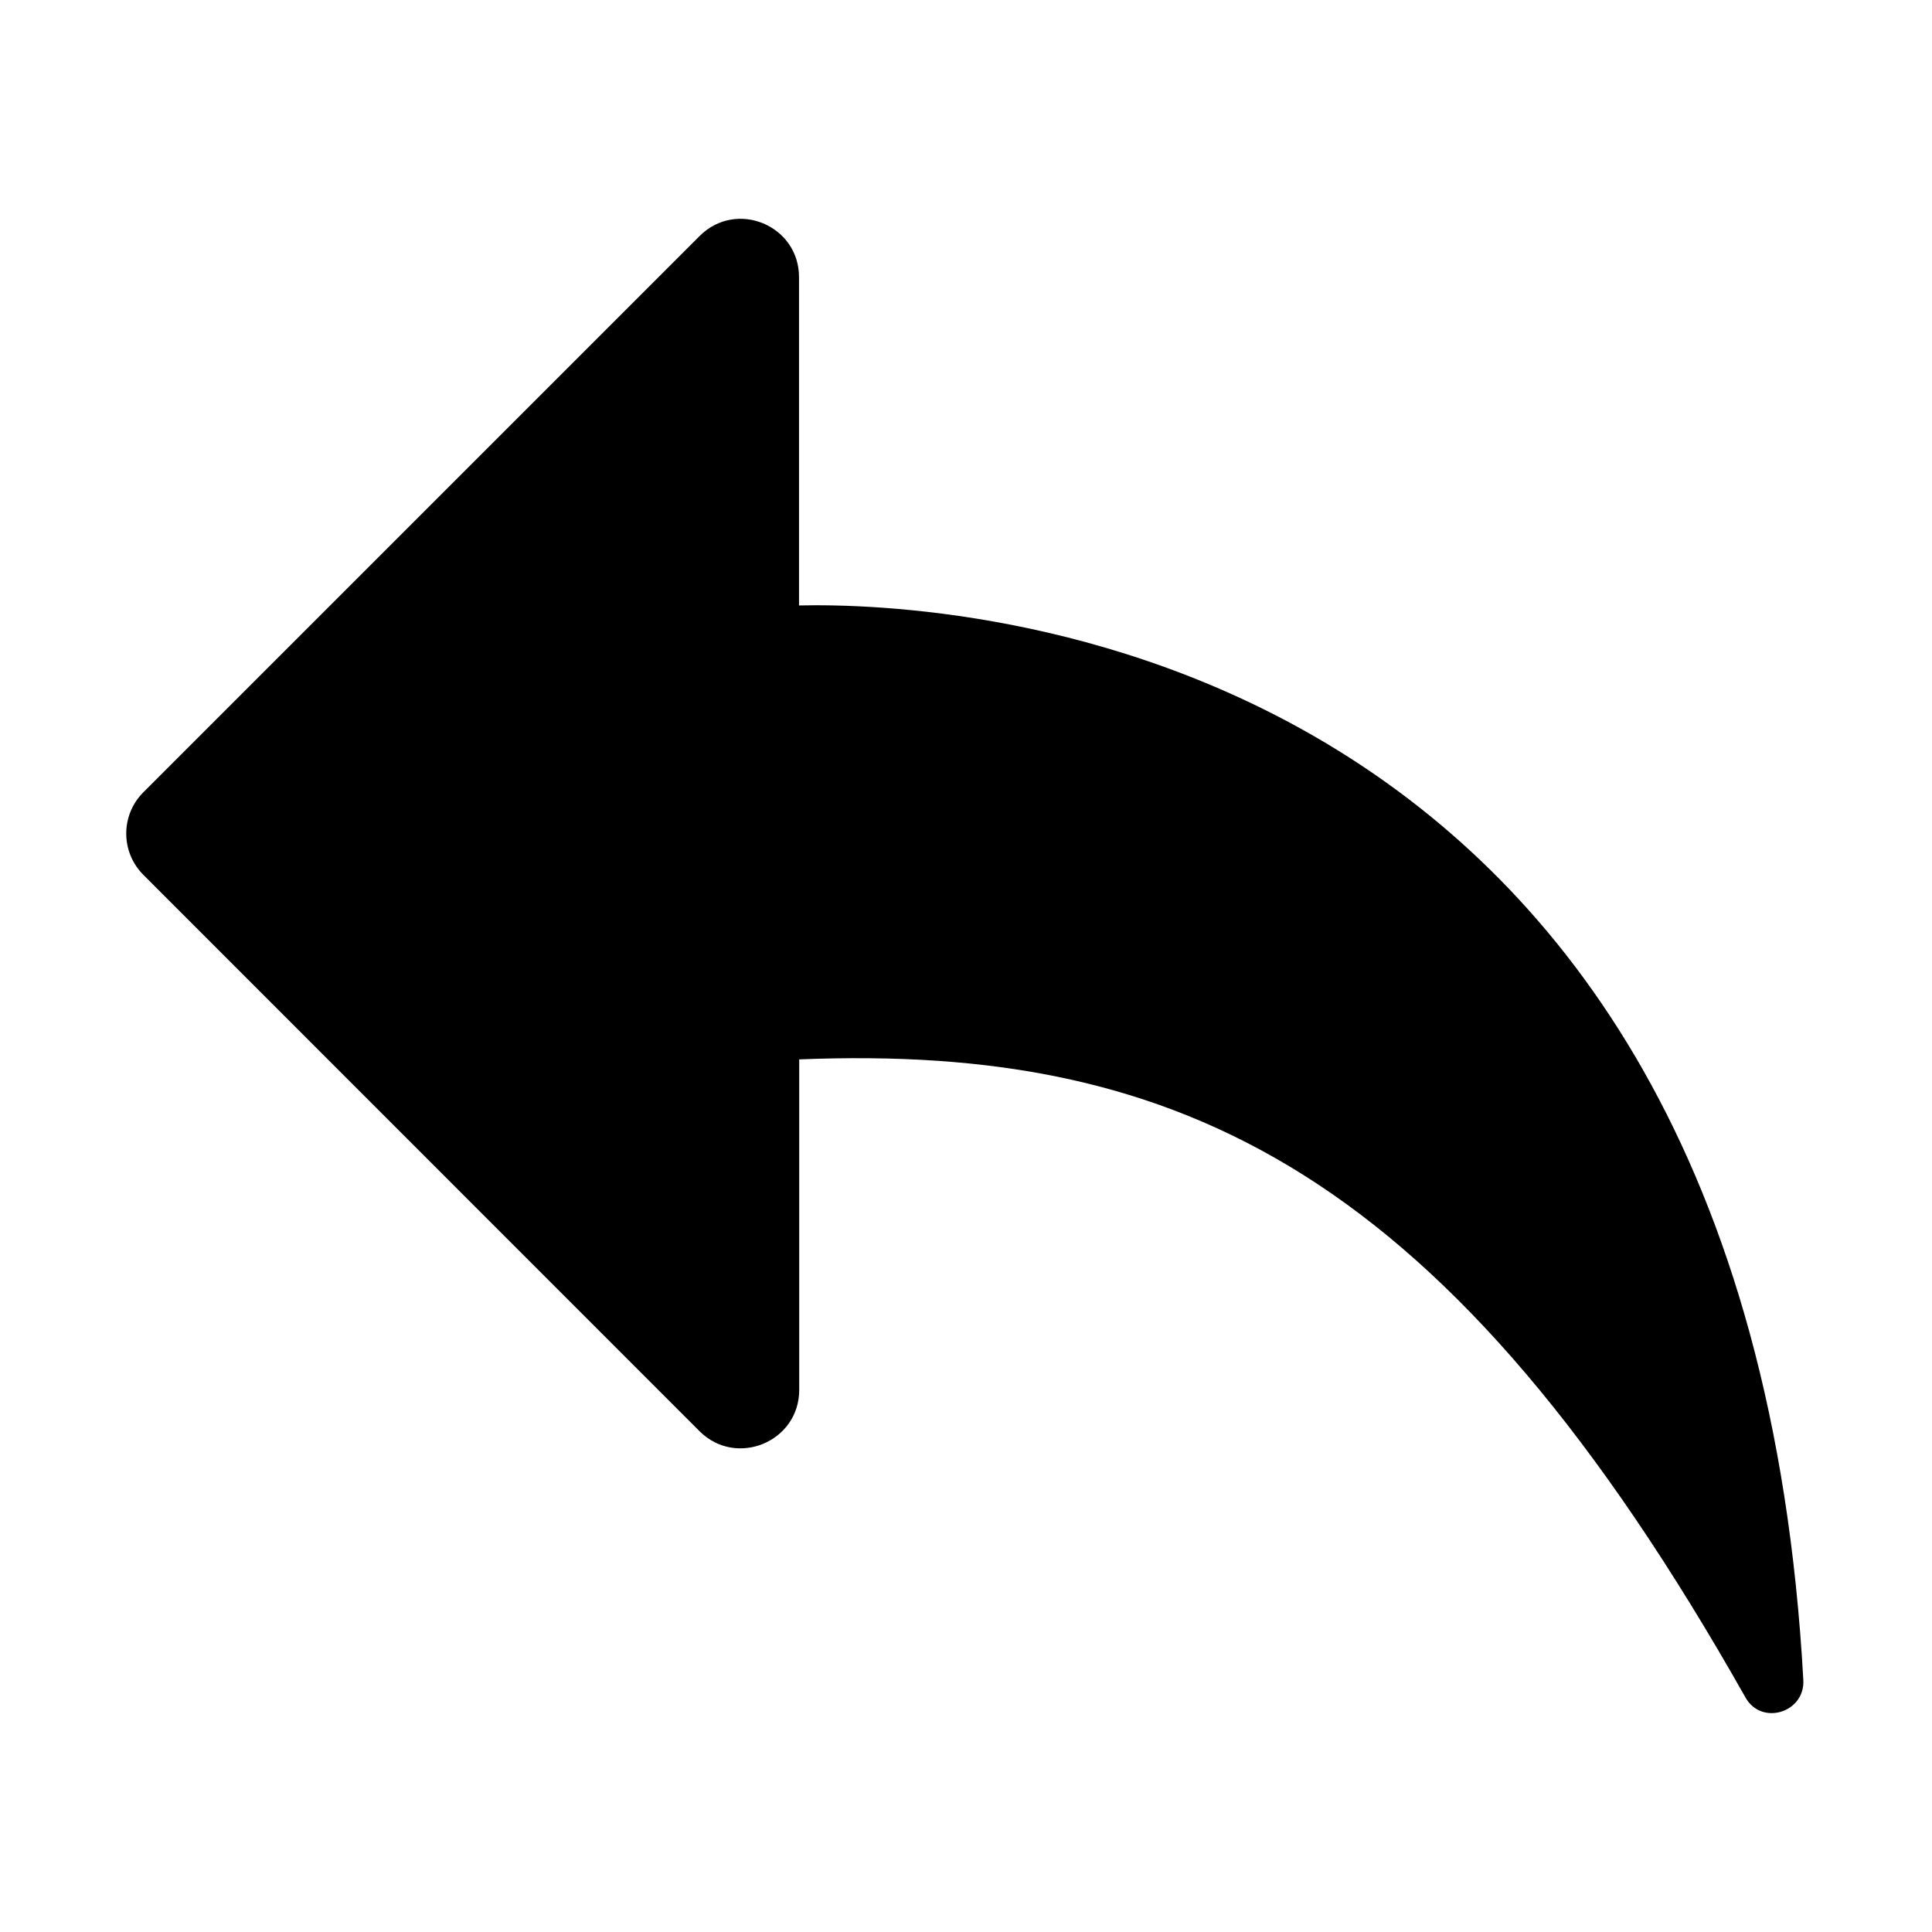 <svg class="svg-icon" style="width: 1em; height: 1em;vertical-align: middle;fill: currentColor;overflow: hidden;" viewBox="0 0 1024 1024" version="1.1" xmlns="http://www.w3.org/2000/svg"><path d="M76 463.7l294.8 294.9c19.5 19.4 52.8 5.6 52.8-21.9V561.5c202.5-8.2 344.1 59.5 501.6 338.3 8.5 15 31.5 7.9 30.6-9.3-30.5-554.7-453-571.4-532.3-569.6v-174c0-27.5-33.2-41.3-52.7-21.8L75.9 420c-12 12.1-12 31.6 0.1 43.7z"  /></svg>